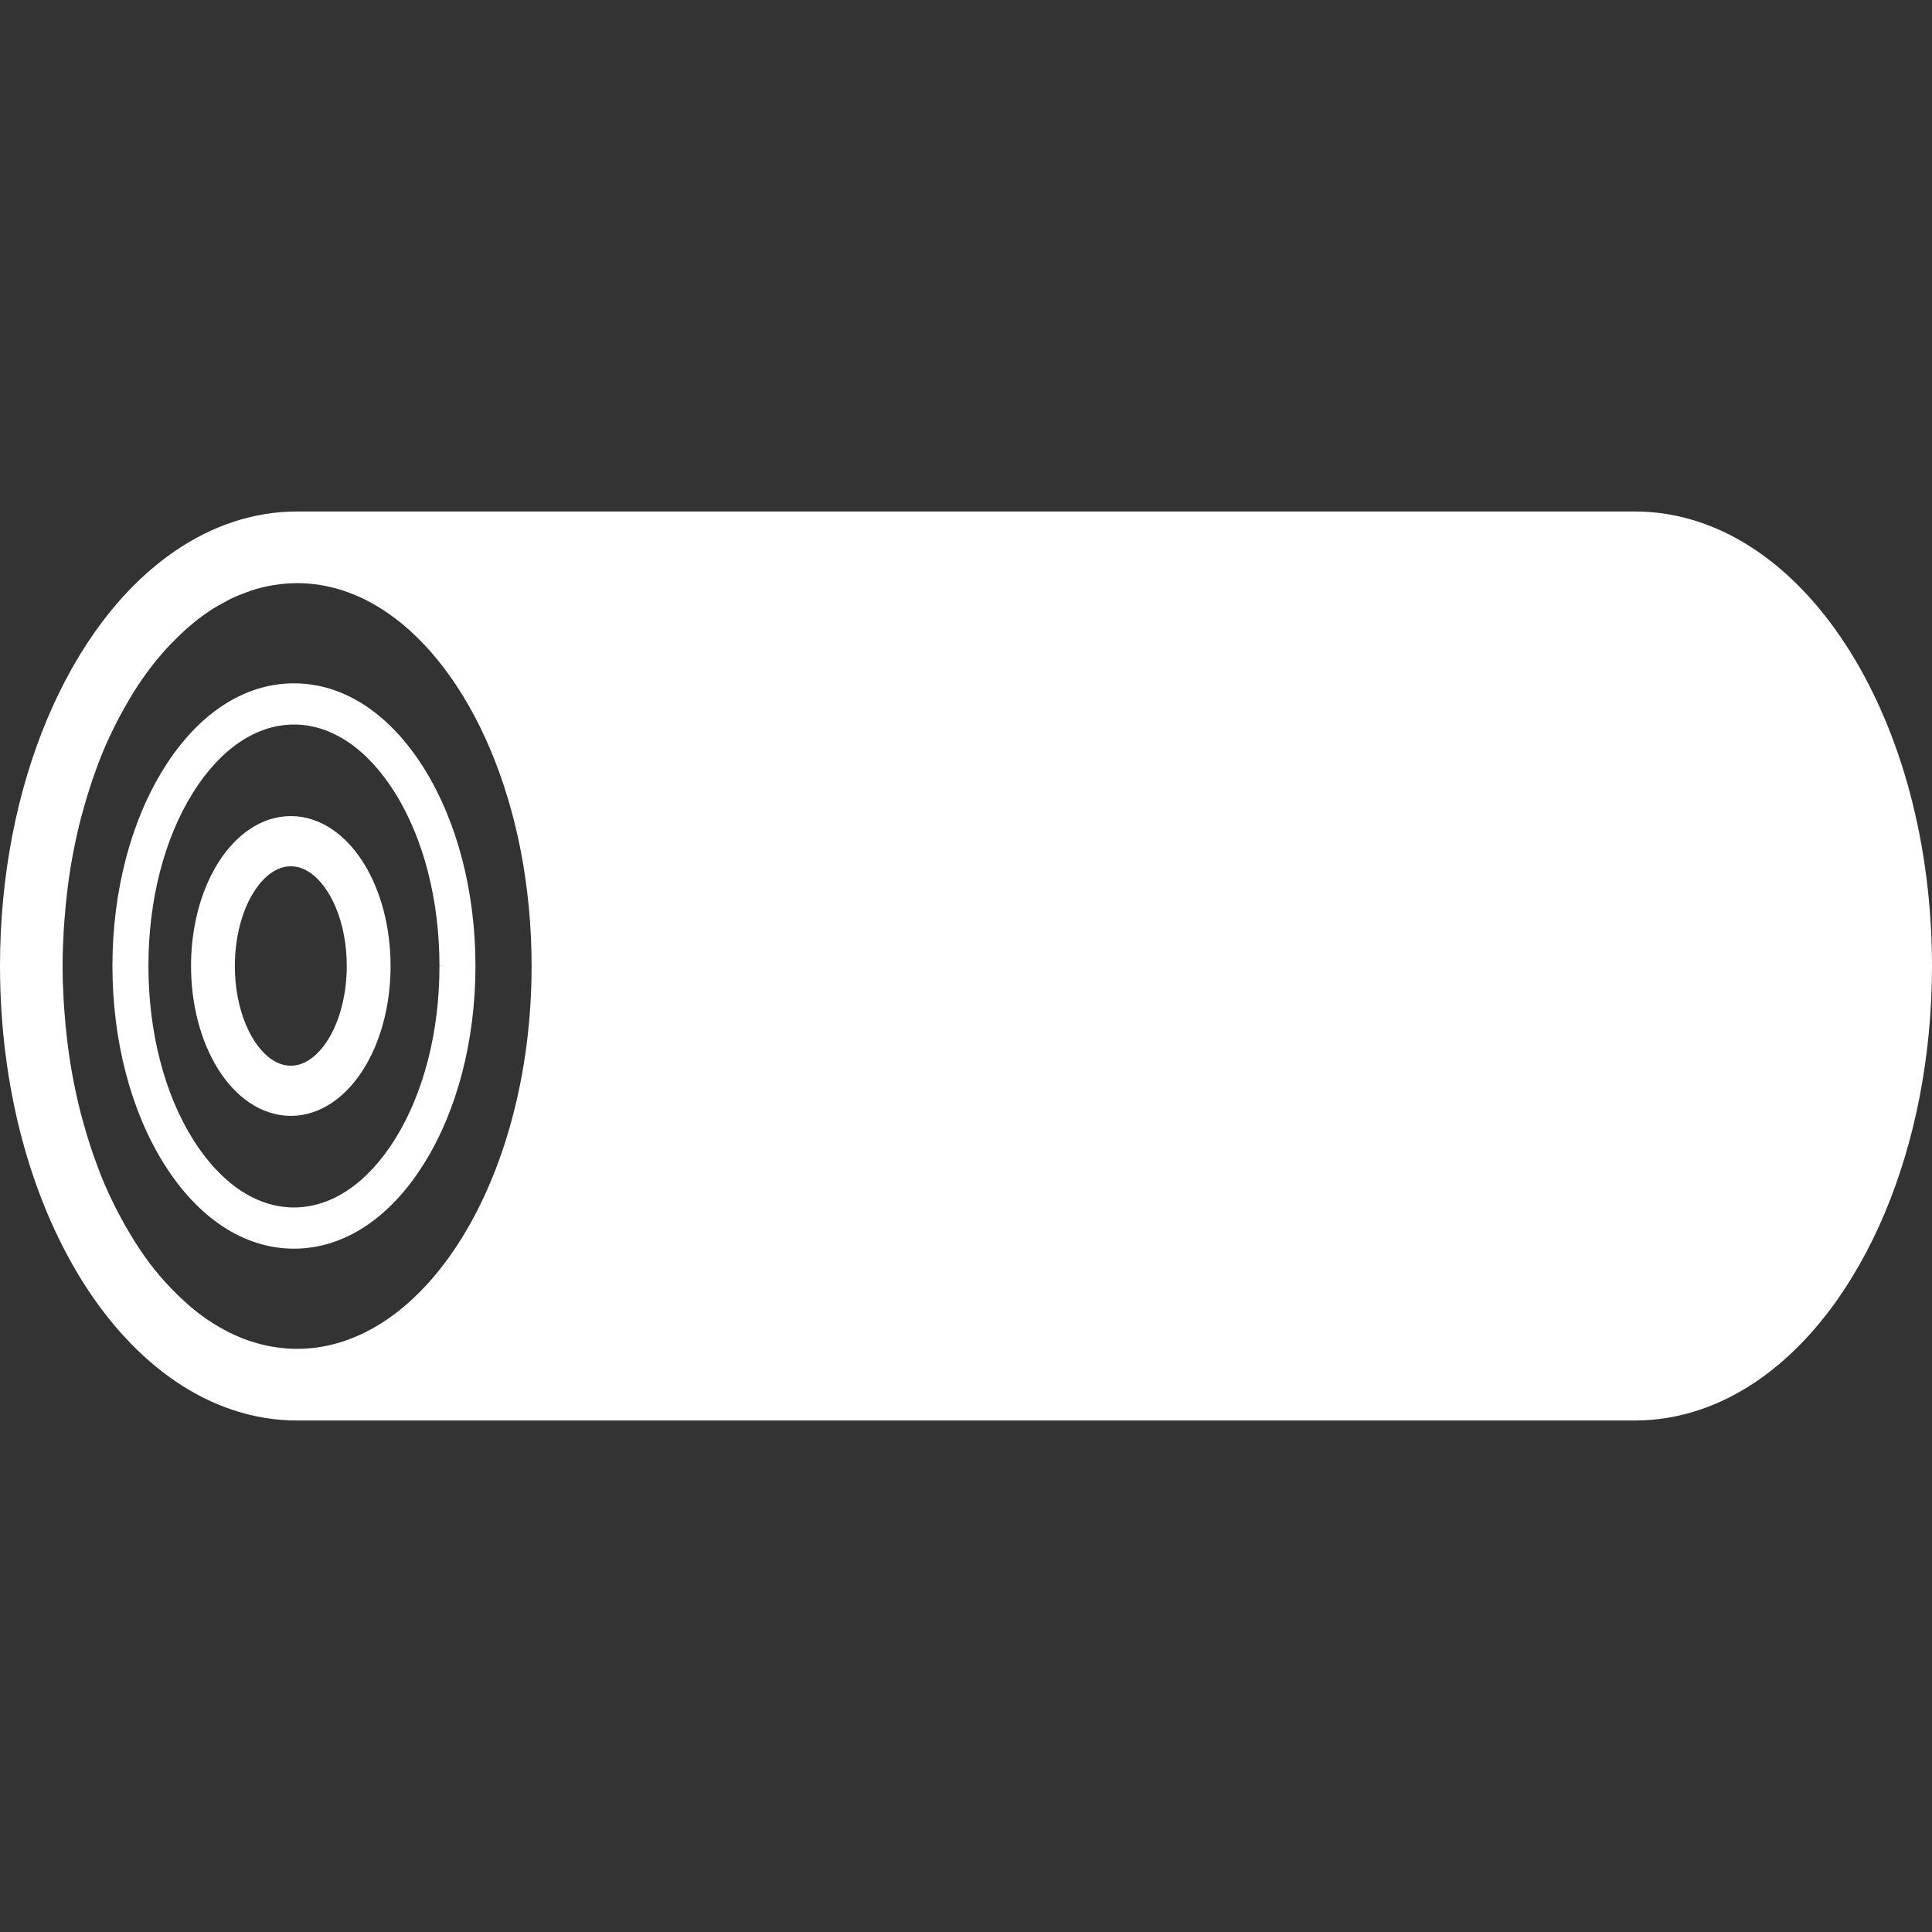 <!--?xml version="1.0" encoding="utf-8"?-->
<!-- Generator: Adobe Illustrator 18.1.1, SVG Export Plug-In . SVG Version: 6.00 Build 0)  -->

<svg version="1.1" id="_x32_" xmlns="http://www.w3.org/2000/svg" xmlns:xlink="http://www.w3.org/1999/xlink" x="0px" y="0px" viewBox="0 0 512 512" style="width: 256px; height: 256px; opacity: 1;" xml:space="preserve">
<rect x="0" y="0" width="512" height="512" fill="#333333" stroke="none"/>
<style type="text/css">
	.st0{fill:#4B4B4B;}
</style>
<g>
	<path class="st0" d="M88.062,219.807c-3.401-2.322-7.203-3.54-10.984-3.532c-3.793-0.008-7.595,1.21-11,3.532
		c-4.676,3.18-8.604,8.306-11.347,14.814c-2.682,6.368-4.105,13.759-4.105,21.37c0.008,10.203,2.538,19.882,7.125,27.257
		c2.375,3.793,5.176,6.802,8.322,8.936c3.401,2.313,7.203,3.54,11,3.54c3.789,0,7.586-1.226,10.988-3.54
		c4.668-3.172,8.593-8.29,11.344-14.806c2.682-6.361,4.1-13.759,4.104-21.387c-0.008-10.187-2.538-19.866-7.125-27.241
		C94.017,224.958,91.218,221.949,88.062,219.807z M86.933,275.523c-1.402,2.249-3.057,4.056-4.794,5.225
		c-1.66,1.128-3.315,1.675-5.061,1.675c-1.762,0-3.426-0.548-5.085-1.675c-2.666-1.79-5.078-5.045-6.81-9.148
		c-1.921-4.57-2.944-9.95-2.944-15.575v-0.081c0-7.334,1.811-14.43,4.963-19.466c1.406-2.257,3.057-4.064,4.791-5.225
		c1.668-1.128,3.327-1.676,5.081-1.676c1.745,0,3.405,0.54,5.073,1.668c2.66,1.798,5.076,5.044,6.802,9.148
		c1.929,4.57,2.947,9.966,2.947,15.648C91.896,263.391,90.089,270.487,86.933,275.523z" style="fill: rgb(255, 255, 255);"></path>
	<path class="st0" d="M77.912,181.089c-13.187,0-25.454,8.028-34.533,22.621c-8.752,14.038-13.576,32.612-13.584,52.282
		c0.008,19.687,4.832,38.253,13.58,52.29c9.084,14.594,21.346,22.63,34.538,22.63c13.167,0,25.426-8.036,34.509-22.63
		c8.752-14.045,13.571-32.62,13.579-52.29c-0.008-19.67-4.827-38.237-13.575-52.282C103.338,189.116,91.079,181.089,77.912,181.089z
		 M118.118,255.992h-1.659v0.049c0,17.414-4.19,33.715-11.802,45.888c-7.28,11.65-16.784,18.06-26.746,18.06
		c-9.978,0-19.486-6.41-26.774-18.06c-7.612-12.173-11.802-28.467-11.802-45.986c0-17.406,4.19-33.699,11.802-45.872
		c7.292-11.65,16.796-18.068,26.774-18.06c9.961-0.008,19.457,6.41,26.746,18.052c7.612,12.182,11.802,28.475,11.802,45.881
		L118.118,255.992z" style="fill: rgb(255, 255, 255);"></path>
	<polygon class="st0" points="12.046,191.634 12.528,190.507 12.561,190.425 	" style="fill: rgb(255, 255, 255);"></polygon>
	<path class="st0" d="M490.27,172.618l-0.817-1.292l0.801,1.292c-6.851-10.996-15.206-20.193-24.837-26.733
		c-9.631-6.541-20.602-10.342-32.146-10.334H78.733c-11.54-0.008-22.515,3.793-32.146,10.334
		c-14.459,9.826-26.006,25.54-34.022,44.54l-0.037,0.082C4.533,209.522,0.008,231.973,0,255.992V256
		c0.02,32.072,8.04,61.365,21.73,83.373l0.003,0.008c6.868,10.996,15.219,20.194,24.854,26.733
		c9.631,6.541,20.606,10.342,32.146,10.334h354.538c11.527,0.008,22.499-3.793,32.146-10.334
		c14.454-9.835,25.998-25.548,34.026-44.54C507.455,302.543,511.984,280.06,512,256v-0.008
		C511.967,223.927,503.972,194.627,490.27,172.618z M122.227,328.336c-5.707,9.149-12.448,16.45-19.806,21.437
		c-7.37,4.987-15.328,7.677-23.688,7.684c-4.182-0.007-8.27-0.678-12.222-1.978c-3.884-1.268-7.632-3.155-11.25-5.576l-0.216-0.13
		l-0.008-0.008l-0.095-0.066c-1.618-1.104-3.2-2.346-4.753-3.671c-0.479-0.408-0.944-0.842-1.422-1.275
		c-1.141-1.03-2.257-2.118-3.356-3.271c-0.47-0.482-0.936-0.964-1.402-1.479c-1.415-1.554-2.8-3.197-4.129-4.938l-0.364-0.482
		c-1.313-1.75-2.575-3.613-3.81-5.543c-0.404-0.654-0.797-1.316-1.198-1.978c-0.907-1.496-1.778-3.042-2.628-4.628
		c-0.377-0.702-0.757-1.397-1.116-2.117c-1.108-2.208-2.184-4.464-3.18-6.818l-0.086-0.18l-0.081-0.204
		c-0.994-2.379-1.917-4.848-2.788-7.366c-0.262-0.76-0.512-1.537-0.765-2.306c-0.641-1.962-1.238-3.965-1.798-6.001
		c-0.217-0.793-0.445-1.586-0.654-2.388c-1.422-5.543-2.555-11.347-3.36-17.34c-0.119-0.891-0.217-1.79-0.323-2.689
		c-0.261-2.224-0.474-4.489-0.641-6.762c-0.07-0.94-0.143-1.864-0.201-2.804c-0.179-3.115-0.298-6.263-0.298-9.467
		c0-3.188,0.119-6.328,0.298-9.434c0.058-0.966,0.132-1.913,0.201-2.862c0.172-2.249,0.38-4.48,0.637-6.688
		c0.106-0.915,0.208-1.84,0.332-2.747c0.806-6.001,1.937-11.789,3.36-17.324c0.204-0.801,0.424-1.578,0.646-2.355
		c0.564-2.06,1.173-4.08,1.823-6.066c0.241-0.752,0.482-1.512,0.736-2.248c0.899-2.584,1.835-5.118,2.861-7.555l0.016-0.032
		l0.058-0.122c1.014-2.396,2.1-4.685,3.229-6.925c0.339-0.67,0.699-1.324,1.046-1.978c0.888-1.668,1.807-3.295,2.759-4.865
		c0.356-0.58,0.703-1.169,1.062-1.749c2.609-4.096,5.412-7.808,8.401-11.094c0.421-0.474,0.862-0.924,1.292-1.374
		c1.132-1.177,2.285-2.306,3.458-3.368c0.454-0.409,0.908-0.834,1.374-1.226c1.554-1.324,3.131-2.559,4.742-3.662l0.127-0.09
		c1.672-1.136,3.388-2.117,5.126-3.008l0.502-0.295c1.767-0.883,3.577-1.602,5.404-2.224l0.43-0.188
		c3.956-1.292,8.04-1.962,12.226-1.978c8.36,0.016,16.319,2.697,23.688,7.693c11.033,7.464,20.688,20.186,27.54,36.454
		c6.863,16.253,10.914,36.005,10.914,57.31C140.88,284.41,133.656,310.048,122.227,328.336z" style="fill: rgb(255, 255, 255);"></path>
</g>
</svg>
